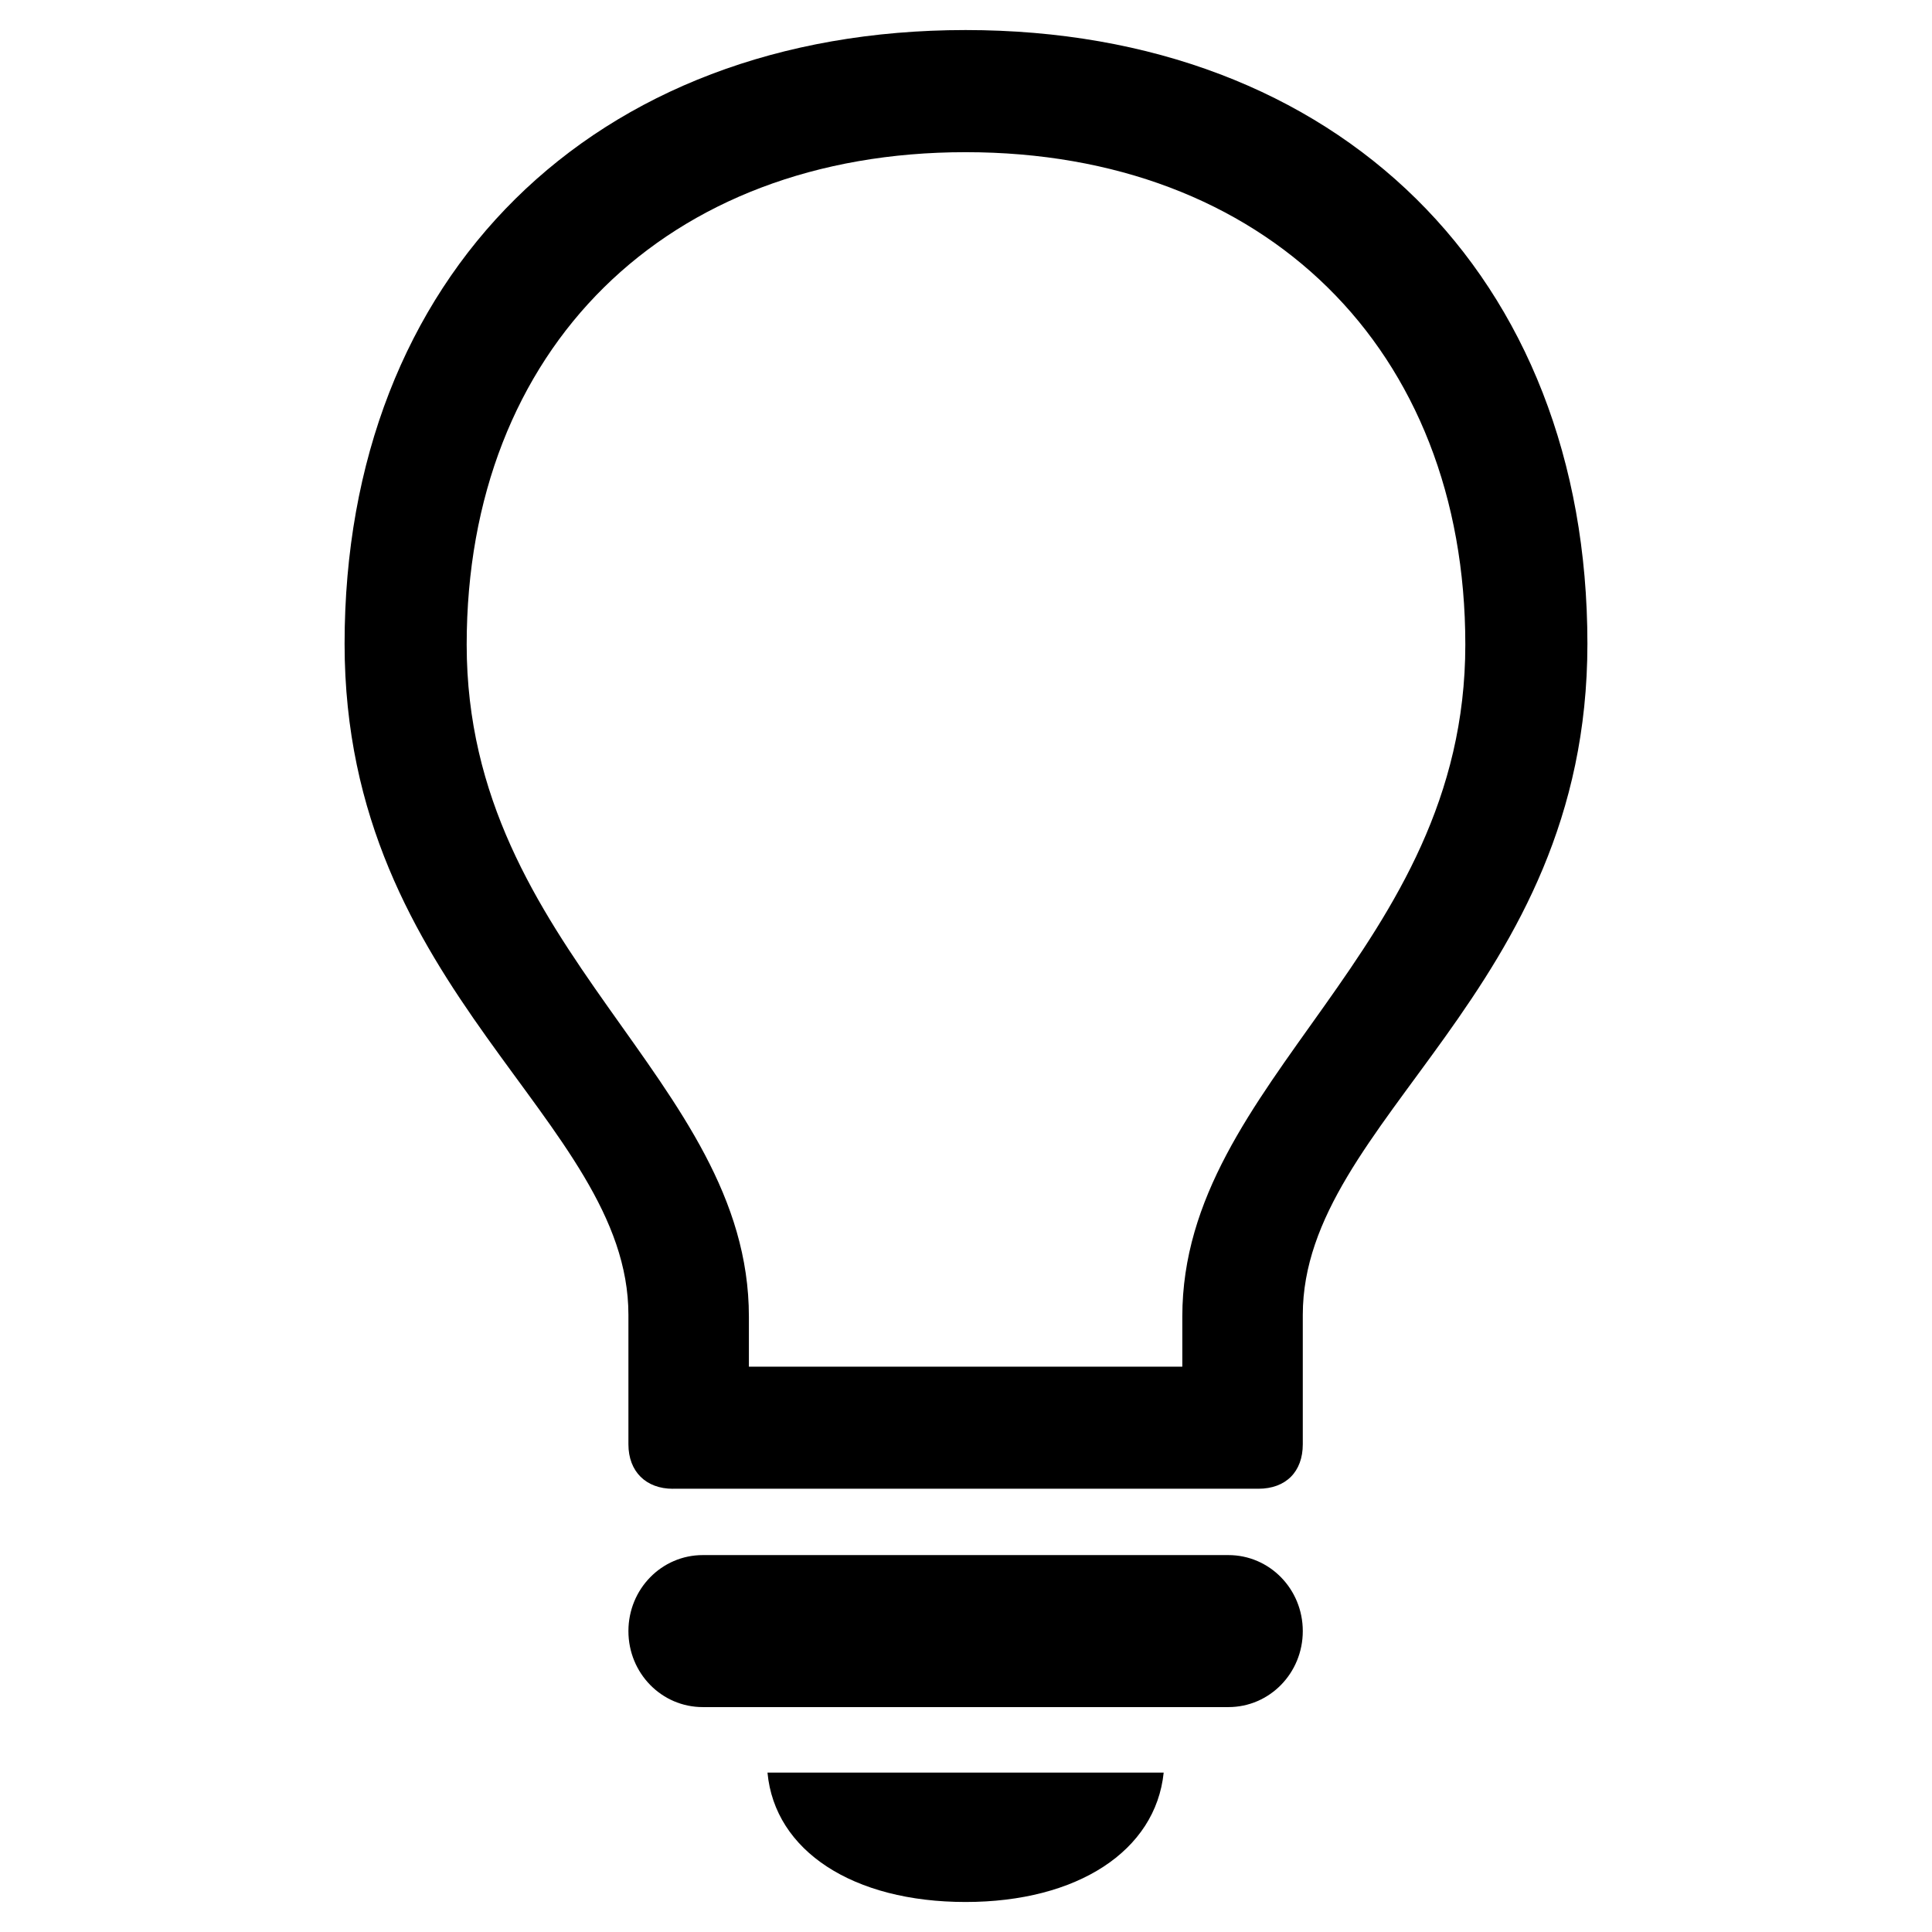 <svg xmlns="http://www.w3.org/2000/svg" width="1em" height="1em" viewBox="0 0 56 56"><!-- Icon from Framework7 Icons by Vladimir Kharlampidi - https://github.com/framework7io/framework7-icons/blob/master/LICENSE --><path fill="currentColor" d="M19.504 43.152h16.969c.797 0 1.289-.492 1.289-1.289v-3.75c0-5.672 8.25-9.328 8.25-19.453C46.012 7.996 38.793.871 27.988.871s-18 7.125-18 17.79c0 10.124 8.227 13.78 8.227 19.452v3.75c0 .797.515 1.29 1.289 1.29m2.203-4.992c0-6.89-8.18-10.57-8.18-19.476c0-8.579 5.79-14.274 14.461-14.274c8.672 0 14.485 5.695 14.485 14.274c0 8.906-8.203 12.586-8.203 19.476v1.453H21.707Zm-1.336 11.32h15.235c1.195 0 2.156-.984 2.156-2.203s-.961-2.203-2.157-2.203H20.371c-1.195 0-2.156.985-2.156 2.203c0 1.22.96 2.203 2.156 2.203m7.617 5.649c3.235 0 5.508-1.477 5.742-3.75H22.246c.211 2.273 2.484 3.75 5.742 3.75"/></svg>